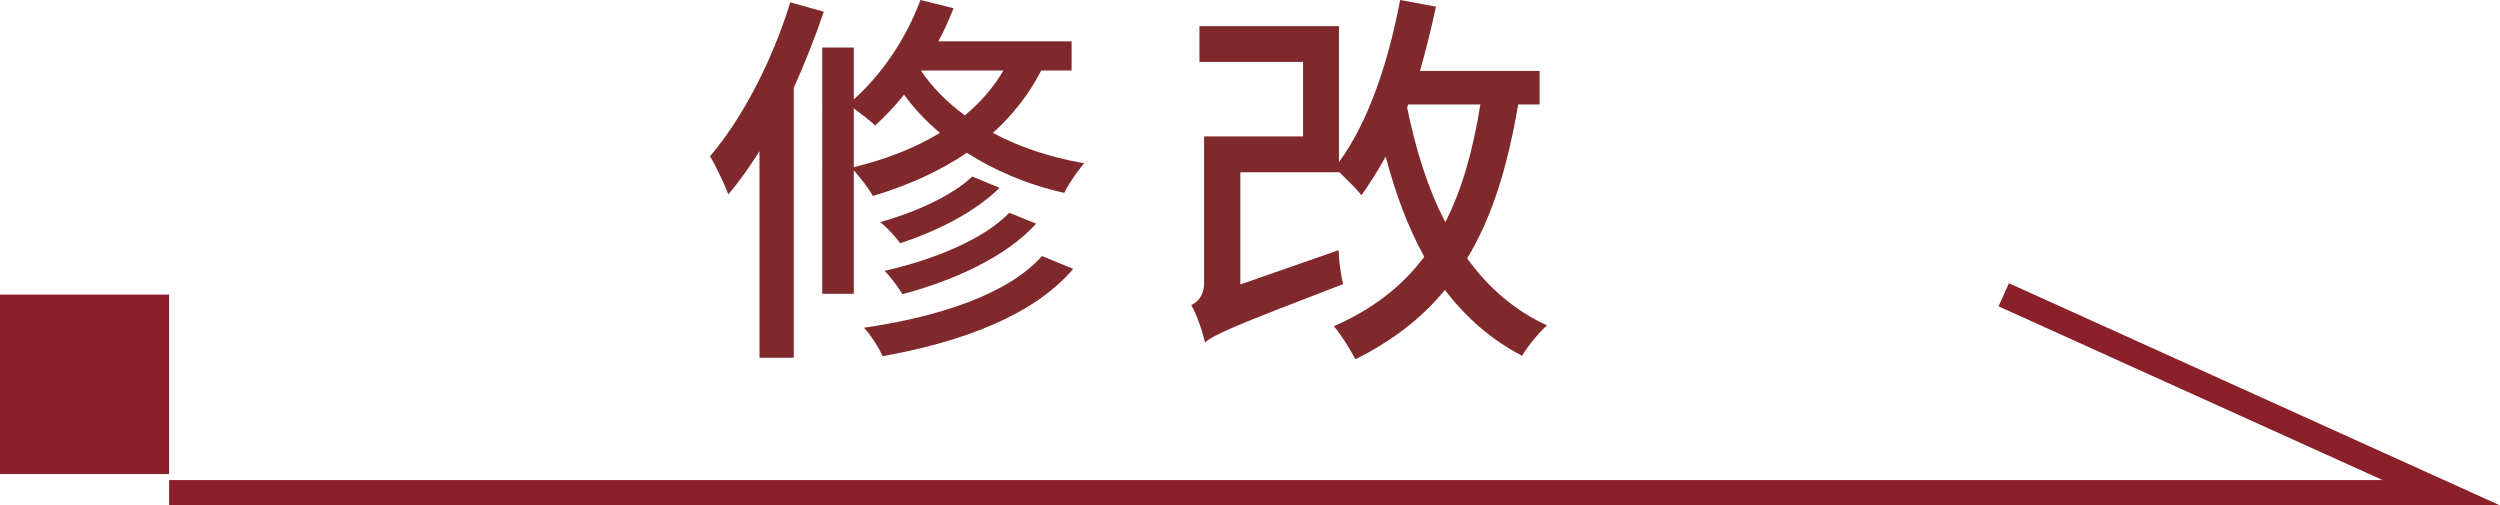 <?xml version="1.0" encoding="UTF-8"?>
<svg id="b" data-name="圖層 2" xmlns="http://www.w3.org/2000/svg" width="128.31" height="25.94" viewBox="0 0 128.31 25.94">
  <g id="c" data-name="圖層 1">
    <g>
      <path d="M42.28,.6c-.44,1.3-.96,2.62-1.54,3.9v13.86h-1.76V7.76c-.52,.82-1.04,1.56-1.6,2.22-.16-.46-.66-1.5-.94-1.96,1.66-1.94,3.2-4.9,4.12-7.9l1.72,.48Zm11.16,3.02c-.64,1.24-1.48,2.3-2.48,3.2,1.3,.7,2.86,1.24,4.68,1.56-.32,.38-.8,1.06-1.02,1.52-1.96-.44-3.62-1.18-5-2.06-1.4,.96-3.04,1.68-4.82,2.22-.18-.34-.64-.94-.98-1.32v6.34h-1.62V2.44h1.62v2.66c1.44-1.28,2.7-3.14,3.42-5.1l1.7,.42c-.22,.58-.48,1.14-.78,1.7h6.84v1.5h-1.56Zm-9.62,4.96c1.64-.4,3.14-.98,4.42-1.76-.74-.62-1.34-1.28-1.84-1.96-.48,.6-.98,1.12-1.48,1.58-.24-.22-.72-.6-1.1-.88v3.02Zm11.26,5.22c-2,2.36-5.64,3.74-9.78,4.48-.2-.44-.6-1.08-.96-1.46,3.86-.56,7.4-1.72,9.14-3.68l1.6,.66Zm-3.78-4.16c-1.24,1.24-3.24,2.24-5.1,2.84-.24-.32-.66-.8-1.02-1.08,1.72-.48,3.68-1.34,4.72-2.34l1.4,.58Zm1.88,1.84c-1.54,1.7-4.18,2.9-6.86,3.62-.22-.36-.6-.88-.92-1.2,2.48-.56,5.08-1.6,6.4-2.98l1.38,.56Zm-5.88-7.86l-.02,.02c.54,.8,1.28,1.58,2.24,2.28,.8-.66,1.46-1.42,1.98-2.3h-4.2Z" style="fill: #80292d;"/>
      <path d="M77.92,5.36c-.54,3.18-1.34,5.8-2.62,7.9,1.08,1.5,2.44,2.68,4.1,3.44-.42,.36-1,1.08-1.28,1.56-1.58-.82-2.9-1.98-3.96-3.38-1.18,1.44-2.7,2.62-4.6,3.56-.2-.42-.74-1.28-1.1-1.7,1.98-.86,3.5-2.04,4.64-3.56-.84-1.52-1.48-3.24-1.98-5.14-.4,.72-.82,1.38-1.24,1.98-.24-.3-.76-.82-1.16-1.2v.02h-5.06v5.76l5.04-1.76c.02,.54,.12,1.34,.24,1.74-5.74,2.2-6.6,2.58-7.1,3-.1-.52-.42-1.44-.7-1.92,.32-.16,.66-.46,.66-1.18V7h5.08V3.18h-5.32V1.34h7.16v6.98c1.5-2.04,2.54-5.12,3.14-8.32l1.84,.34c-.24,1.12-.52,2.24-.82,3.3h6.14v1.72h-1.1Zm-5.7,.16c.44,2.16,1.06,4.16,1.96,5.88,.86-1.68,1.42-3.68,1.8-6.04h-3.7l-.06,.16Z" style="fill: #80292d;"/>
    </g>
    <polyline points="8.68 25.29 125.3 25.29 102.84 15.13" style="fill: none; stroke: #8a202a; stroke-miterlimit: 10; stroke-width: 1.3px;"/>
    <rect y="15.13" width="8.68" height="9.21" transform="translate(8.68 39.46) rotate(180)" style="fill: #8a202a;"/>
  </g>
</svg>